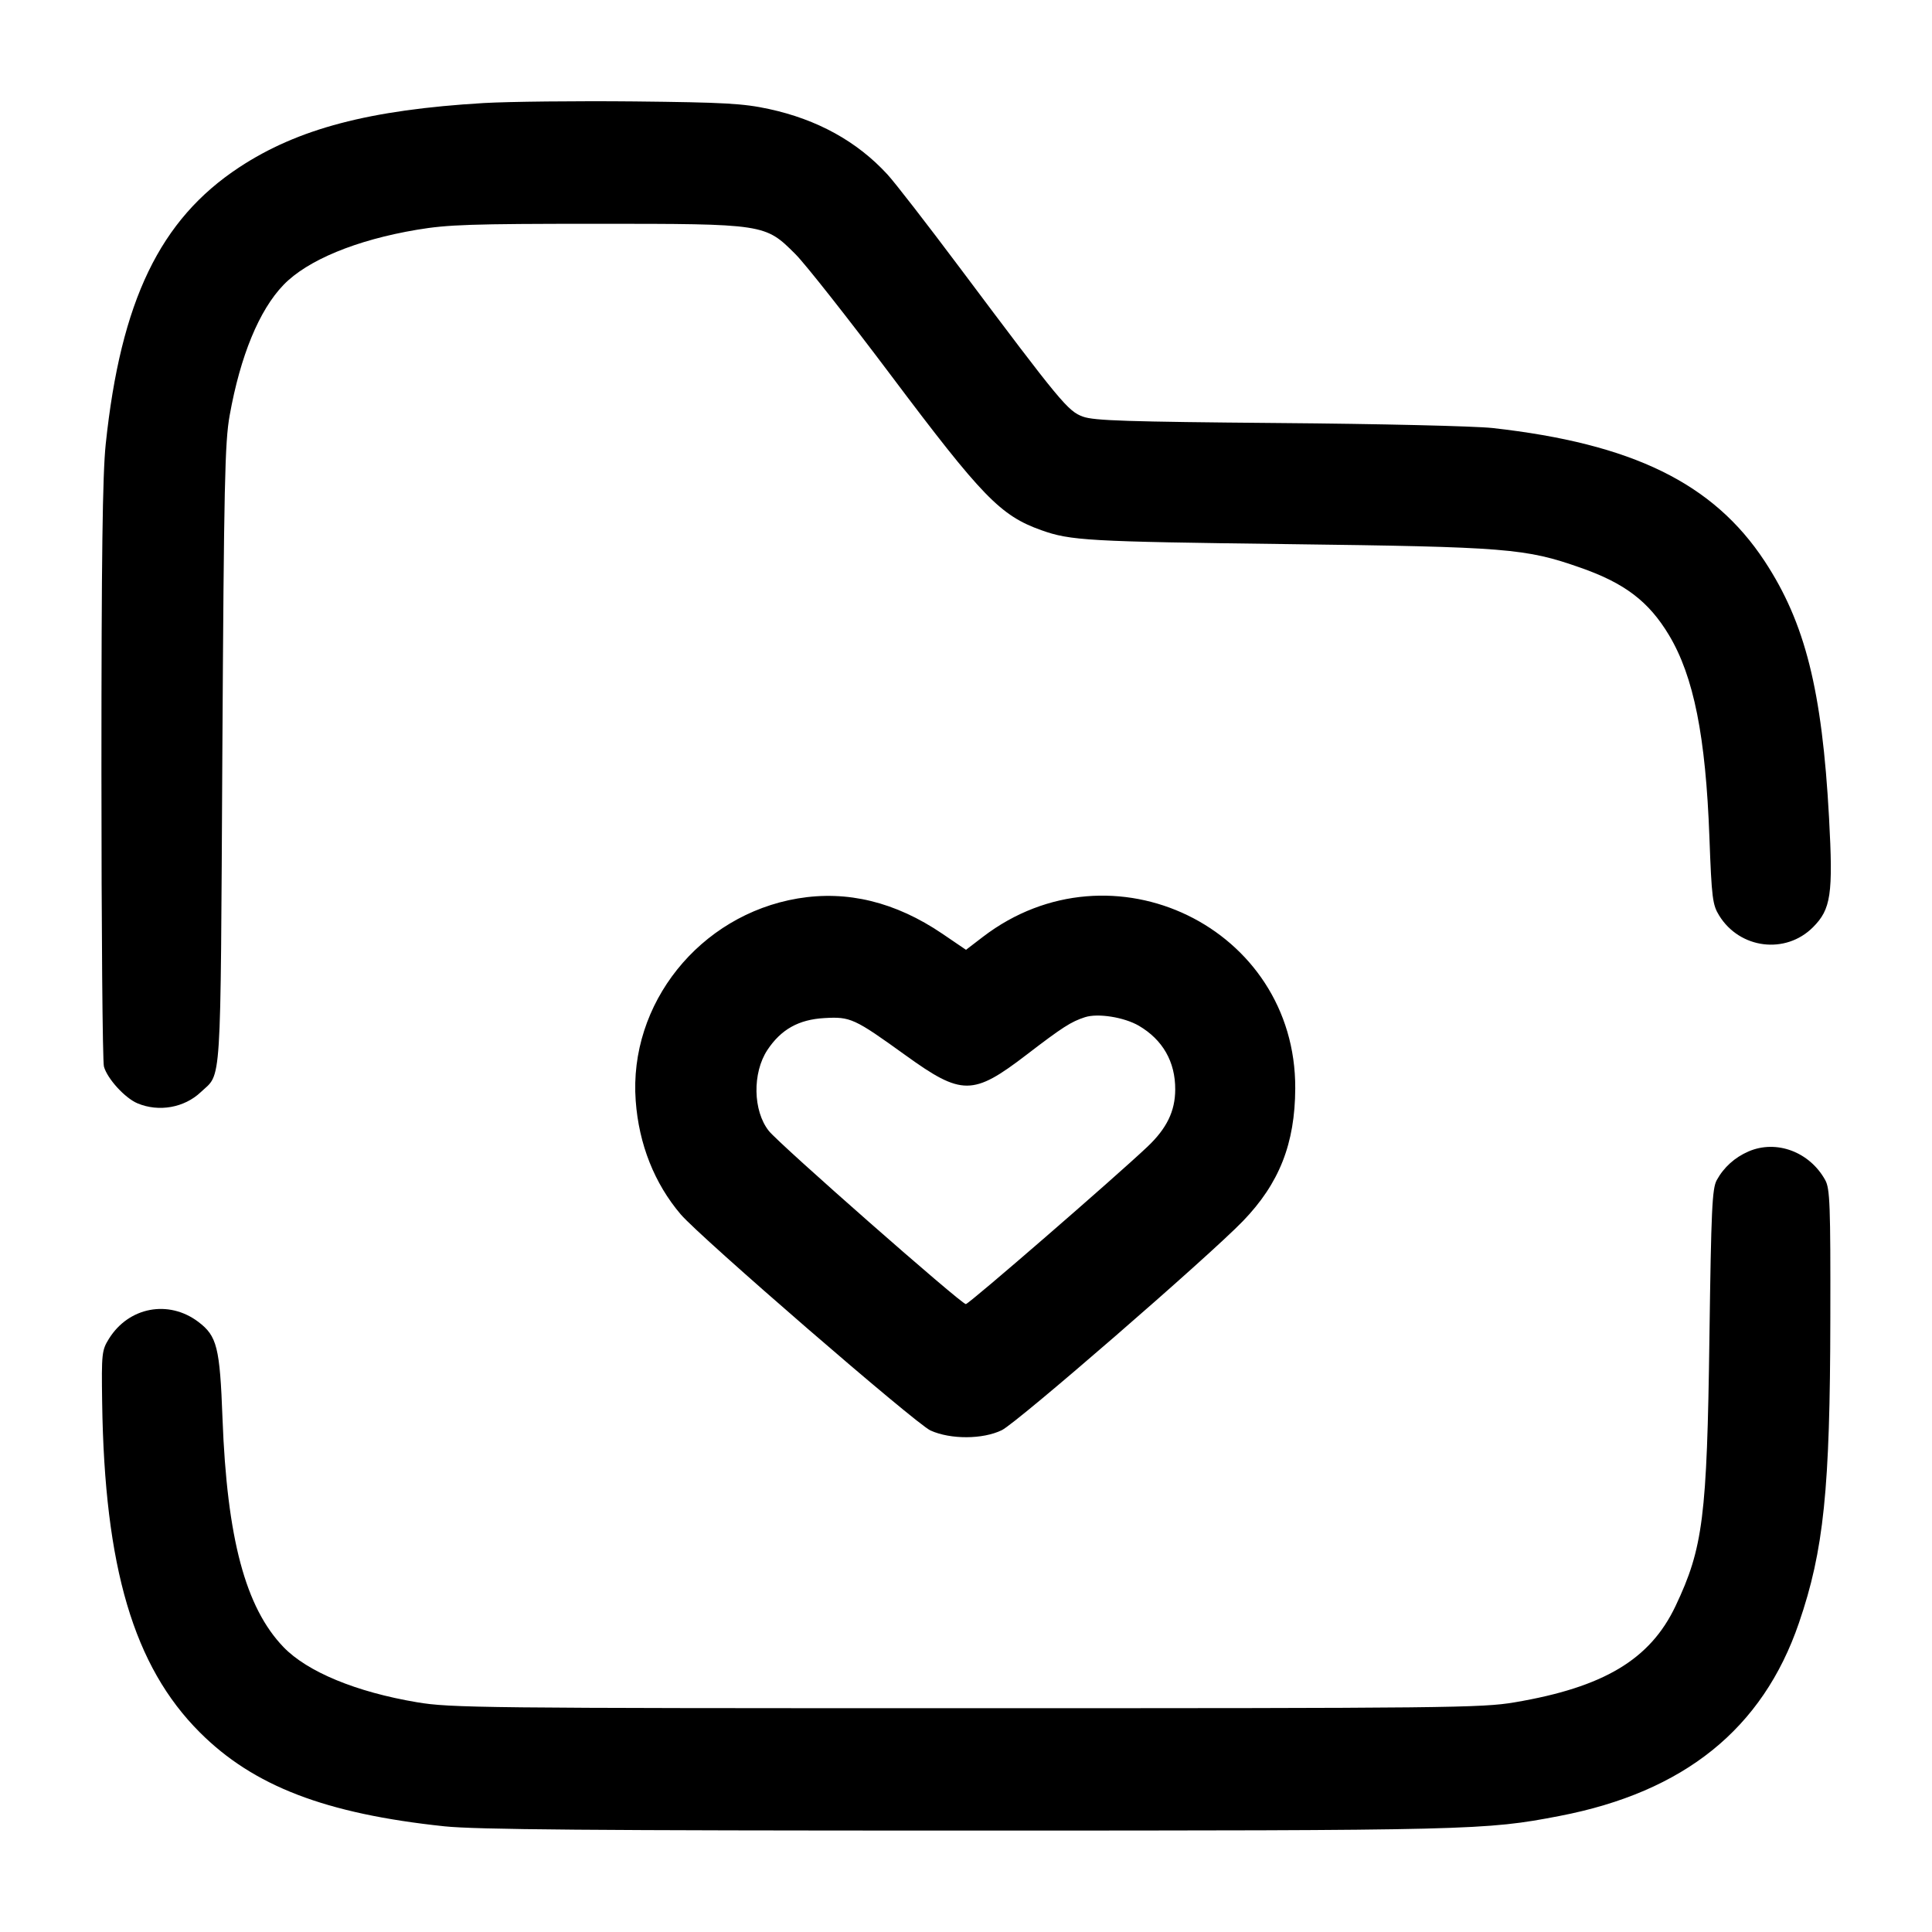 <svg width="24" height="24" viewBox="0 0 24 24" fill="none" xmlns="http://www.w3.org/2000/svg"><path d="M6.009 1.280 C 4.592 1.364,3.701 1.598,2.971 2.079 C 1.987 2.727,1.500 3.737,1.313 5.520 C 1.274 5.894,1.260 6.921,1.260 9.580 C 1.260 11.538,1.274 13.189,1.291 13.249 C 1.333 13.401,1.553 13.641,1.708 13.706 C 1.973 13.817,2.289 13.761,2.494 13.567 C 2.756 13.319,2.738 13.607,2.762 9.380 C 2.782 6.000,2.793 5.494,2.853 5.160 C 2.986 4.419,3.220 3.852,3.522 3.539 C 3.818 3.232,4.424 2.981,5.180 2.854 C 5.562 2.790,5.853 2.780,7.400 2.780 C 9.504 2.780,9.504 2.780,9.882 3.158 C 10.004 3.280,10.537 3.956,11.066 4.660 C 12.202 6.172,12.427 6.405,12.935 6.586 C 13.298 6.716,13.517 6.728,15.980 6.759 C 18.726 6.794,18.949 6.812,19.633 7.052 C 20.183 7.244,20.482 7.472,20.733 7.890 C 21.040 8.403,21.189 9.146,21.235 10.403 C 21.263 11.159,21.274 11.240,21.356 11.373 C 21.612 11.788,22.181 11.859,22.521 11.519 C 22.745 11.295,22.773 11.110,22.721 10.158 C 22.635 8.573,22.424 7.736,21.921 6.971 C 21.283 6.002,20.278 5.511,18.540 5.317 C 18.317 5.293,17.138 5.265,15.880 5.255 C 14.007 5.239,13.592 5.226,13.454 5.176 C 13.267 5.109,13.180 5.004,11.919 3.321 C 11.516 2.783,11.113 2.263,11.023 2.166 C 10.647 1.757,10.153 1.484,9.552 1.354 C 9.232 1.285,9.000 1.272,7.880 1.260 C 7.165 1.253,6.323 1.262,6.009 1.280 M9.910 11.161 C 8.691 11.367,7.808 12.469,7.897 13.675 C 7.936 14.214,8.130 14.702,8.456 15.085 C 8.698 15.369,11.377 17.688,11.559 17.770 C 11.808 17.883,12.210 17.881,12.445 17.766 C 12.635 17.674,15.015 15.609,15.440 15.169 C 15.892 14.701,16.087 14.207,16.090 13.520 C 16.099 11.523,13.811 10.413,12.210 11.638 L 12.000 11.799 11.706 11.599 C 11.123 11.204,10.525 11.058,9.910 11.161 M14.147 12.742 C 14.444 12.916,14.601 13.190,14.599 13.535 C 14.598 13.804,14.494 14.017,14.255 14.244 C 13.846 14.631,12.036 16.200,11.998 16.200 C 11.941 16.200,9.683 14.215,9.551 14.049 C 9.353 13.800,9.345 13.328,9.533 13.043 C 9.702 12.788,9.921 12.665,10.240 12.647 C 10.565 12.628,10.612 12.650,11.249 13.109 C 11.948 13.613,12.087 13.612,12.750 13.104 C 13.200 12.759,13.305 12.692,13.478 12.636 C 13.639 12.584,13.964 12.636,14.147 12.742 M21.720 14.304 C 21.550 14.378,21.414 14.500,21.326 14.660 C 21.269 14.765,21.257 15.017,21.235 16.620 C 21.205 18.845,21.156 19.230,20.814 19.951 C 20.499 20.615,19.922 20.960,18.815 21.147 C 18.406 21.216,17.998 21.220,12.000 21.220 C 5.977 21.220,5.595 21.216,5.180 21.146 C 4.424 21.019,3.818 20.768,3.522 20.461 C 3.049 19.970,2.820 19.111,2.764 17.620 C 2.731 16.735,2.696 16.597,2.464 16.421 C 2.095 16.142,1.599 16.235,1.353 16.631 C 1.265 16.773,1.260 16.812,1.269 17.420 C 1.298 19.473,1.661 20.699,2.481 21.519 C 3.149 22.188,4.044 22.531,5.520 22.687 C 5.911 22.728,7.328 22.740,12.000 22.740 C 18.284 22.740,18.453 22.736,19.371 22.559 C 20.922 22.261,21.897 21.475,22.347 20.161 C 22.656 19.261,22.734 18.499,22.737 16.380 C 22.740 14.963,22.732 14.766,22.674 14.660 C 22.480 14.308,22.066 14.154,21.720 14.304 " stroke="none" fill-rule="evenodd" fill="black"></path></svg>